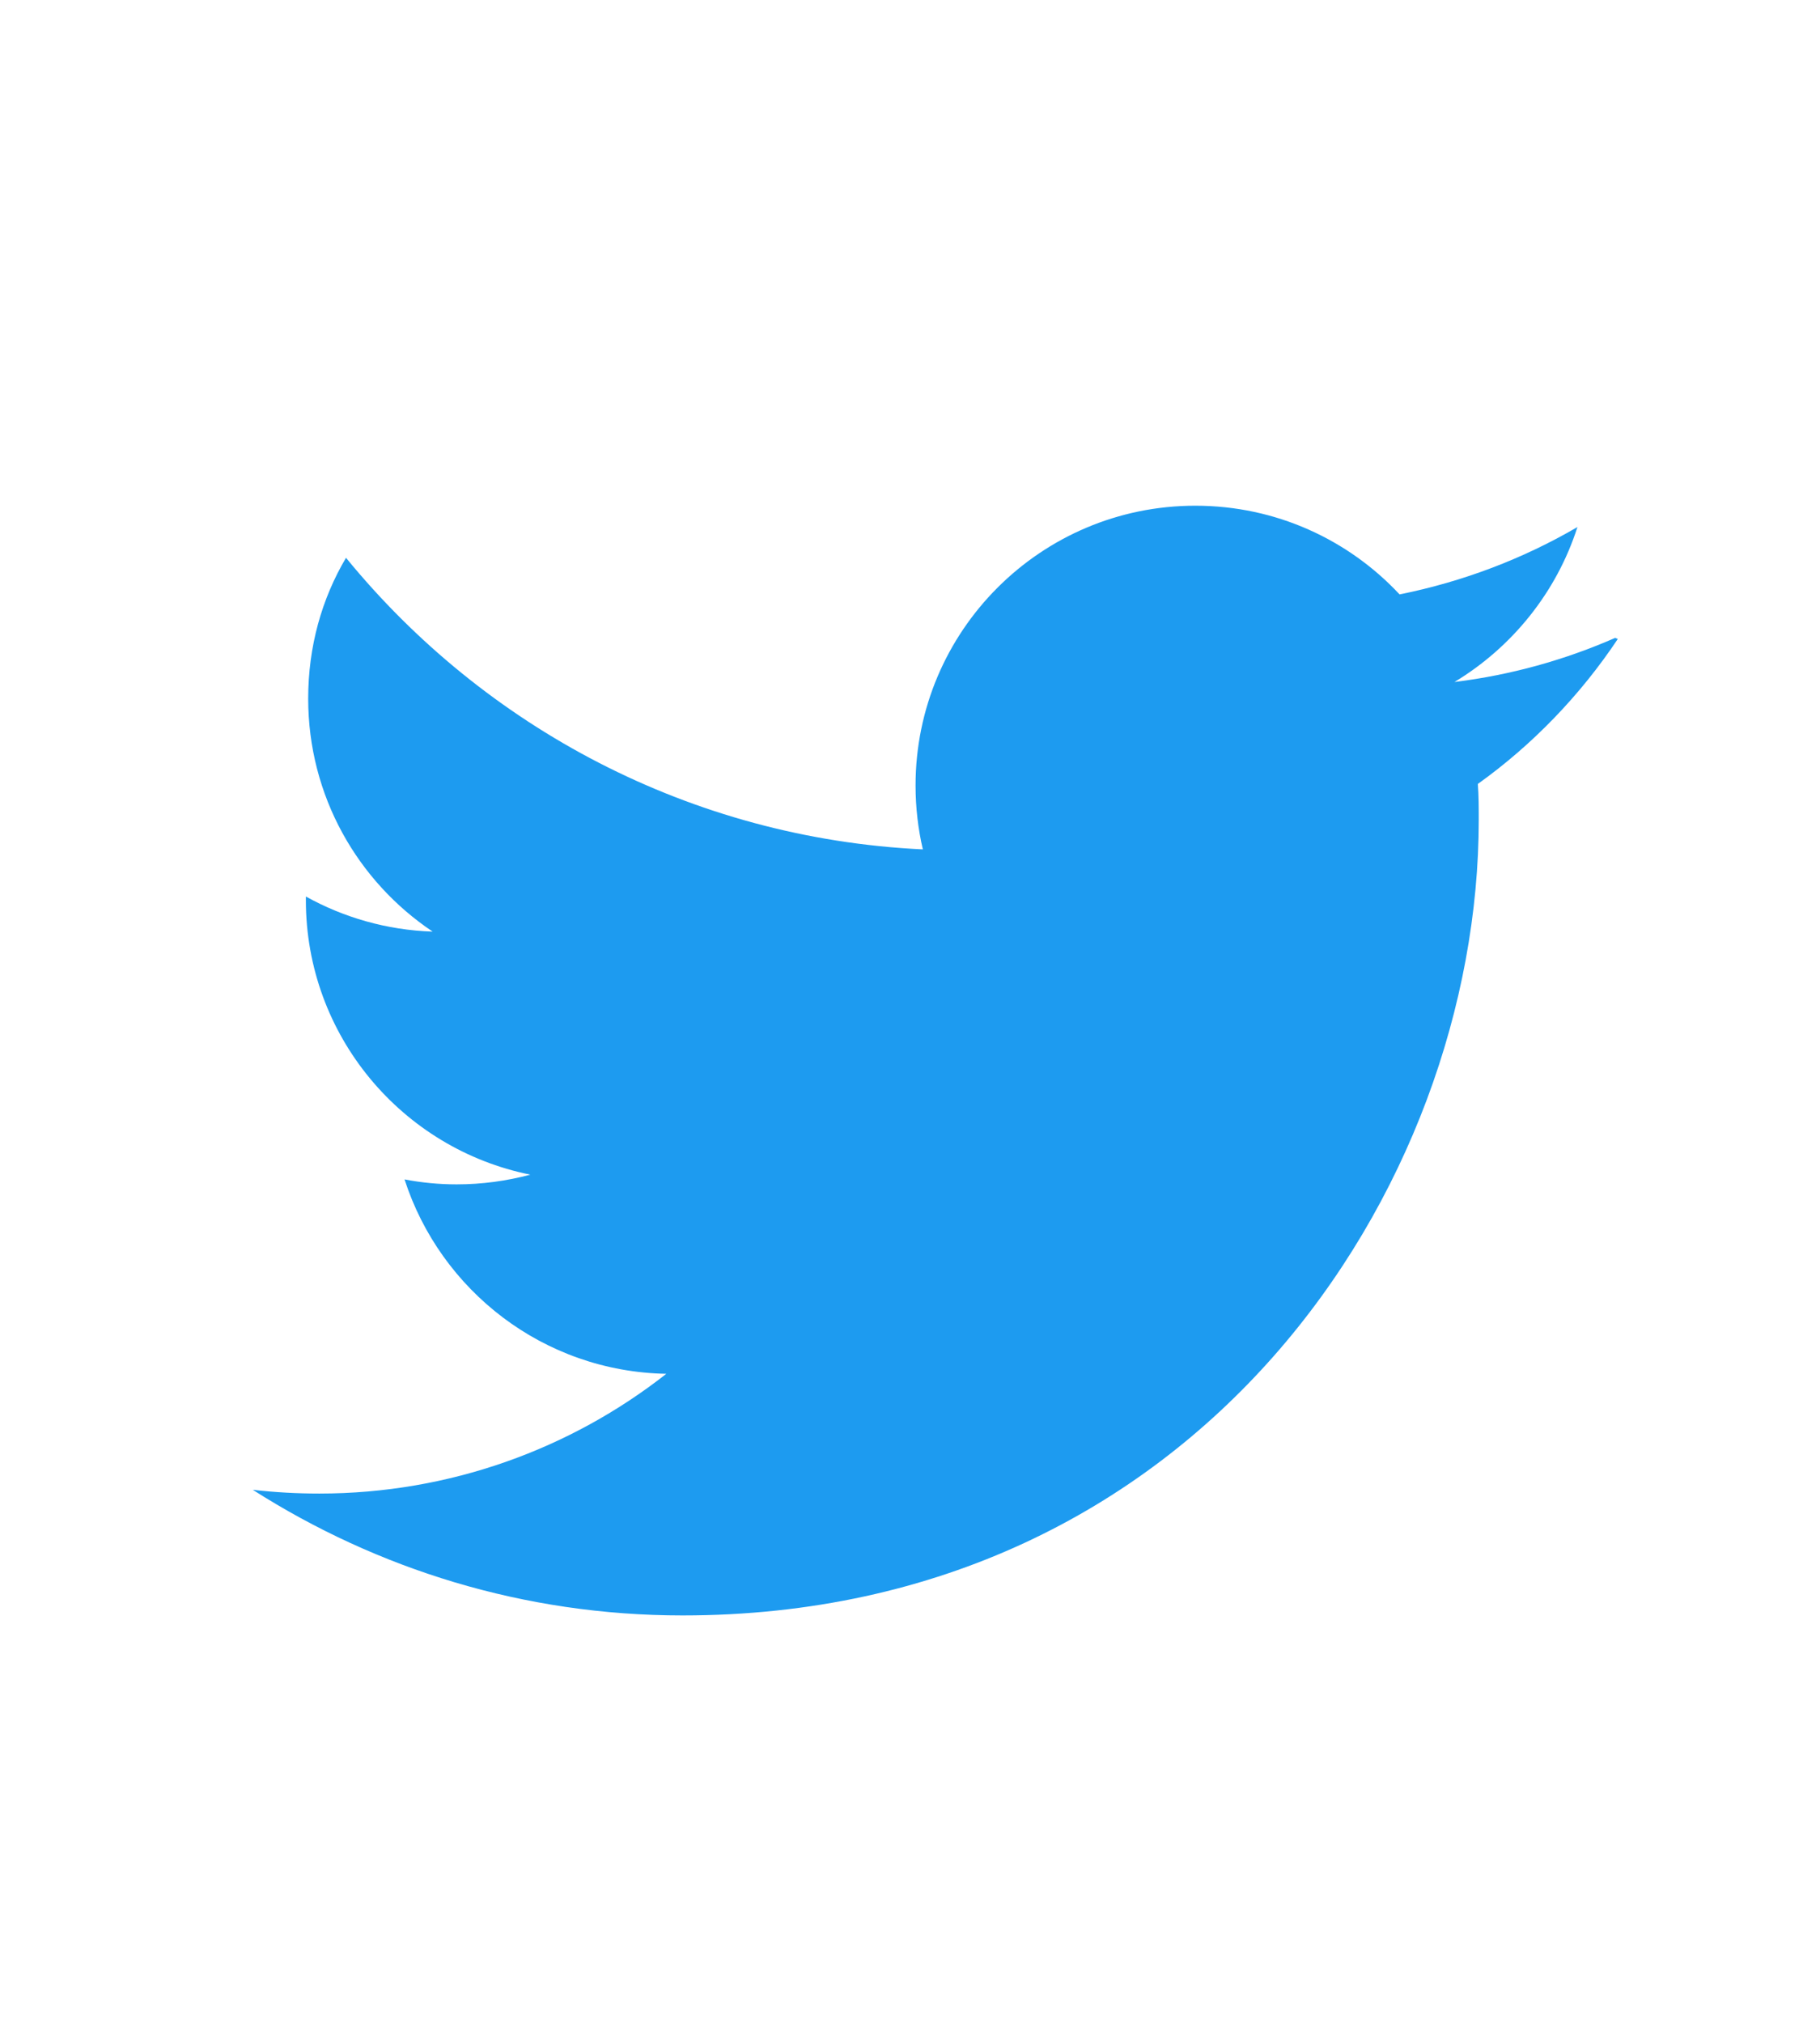 <svg width="18" height="20" viewBox="0 0 18 20" fill="none" xmlns="http://www.w3.org/2000/svg">
<path d="M15.974 6.307C15.476 6.525 14.944 6.674 14.385 6.743C14.955 6.399 15.394 5.857 15.601 5.211C15.066 5.523 14.473 5.75 13.842 5.877C13.338 5.337 12.62 5 11.822 5C10.294 5 9.055 6.239 9.055 7.766C9.055 7.985 9.08 8.196 9.127 8.398C6.826 8.289 4.787 7.185 3.422 5.515C3.182 5.921 3.048 6.393 3.048 6.907C3.048 7.869 3.537 8.714 4.279 9.211C3.825 9.196 3.398 9.071 3.025 8.864V8.899C3.025 10.24 3.978 11.359 5.245 11.614C5.013 11.676 4.767 11.71 4.516 11.71C4.339 11.71 4.17 11.693 4.001 11.661C4.356 12.76 5.376 13.561 6.59 13.583C5.645 14.325 4.448 14.767 3.158 14.767C2.939 14.767 2.72 14.755 2.5 14.73C3.731 15.514 5.182 15.972 6.751 15.972C11.843 15.972 14.625 11.756 14.625 8.105C14.625 7.988 14.625 7.869 14.616 7.751C15.157 7.364 15.629 6.874 16 6.318L15.974 6.307Z" fill="#1D9BF0"/>
</svg>
